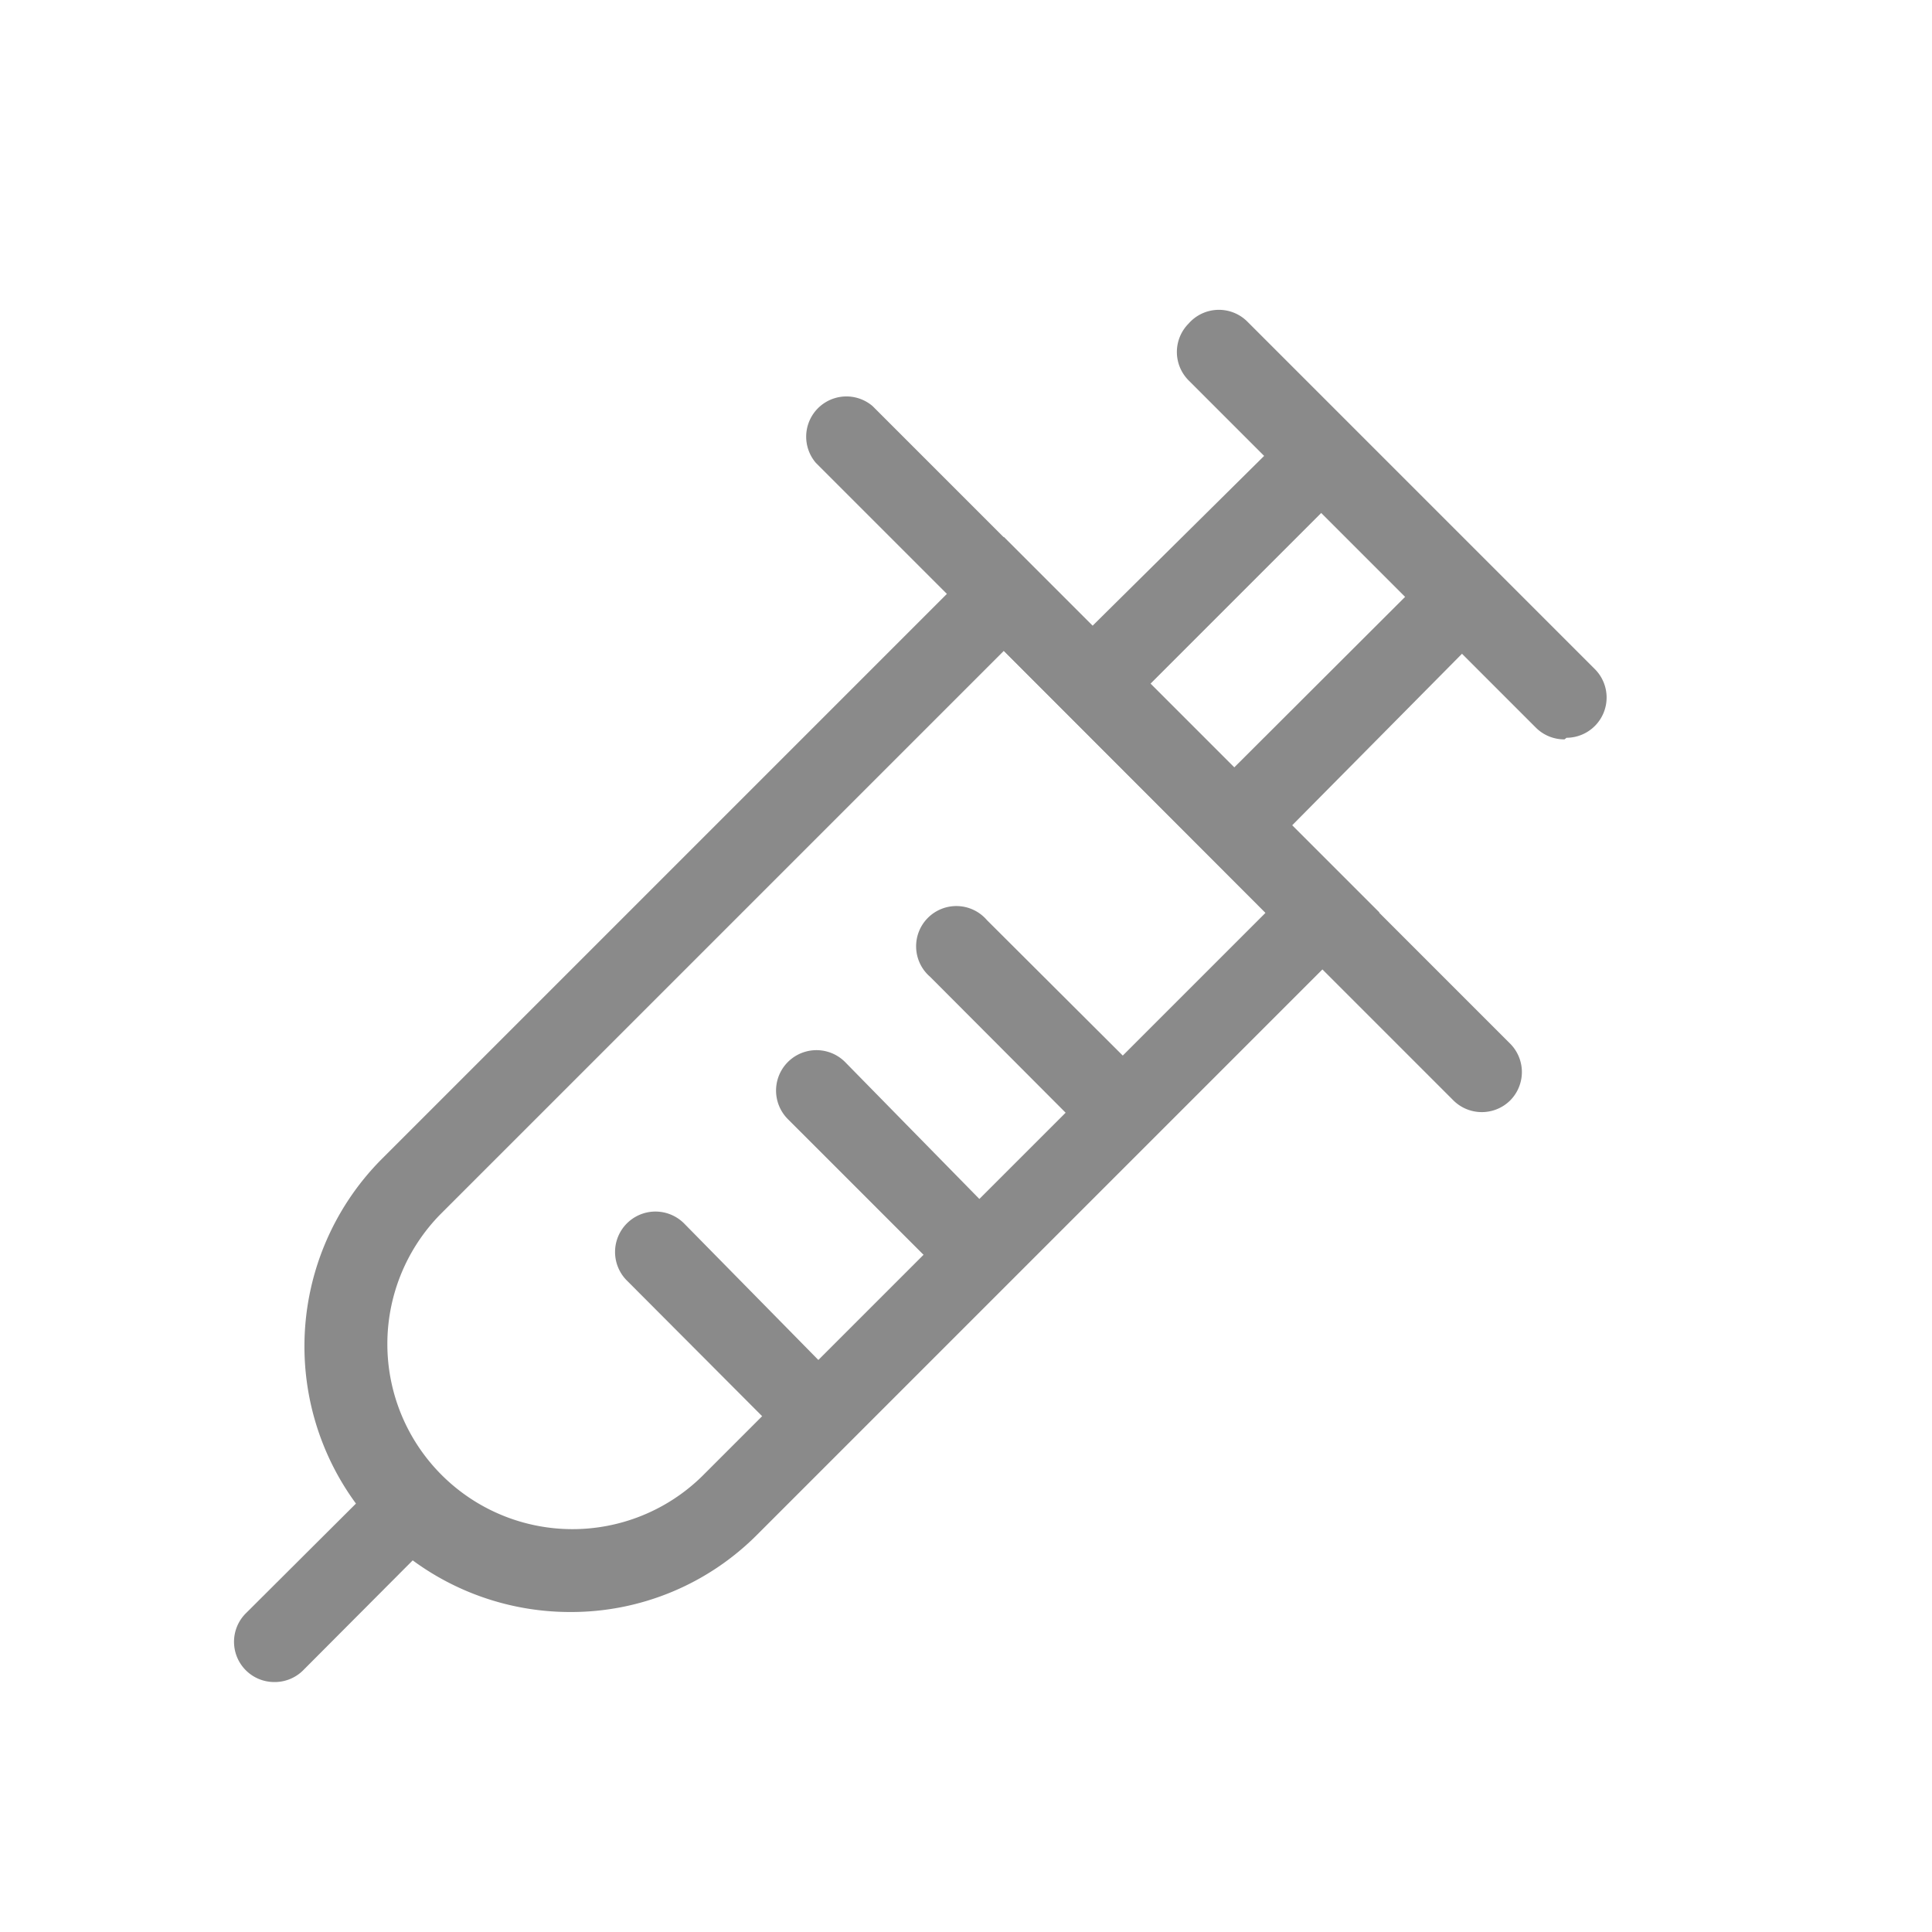 <?xml version="1.0" standalone="no"?><!DOCTYPE svg PUBLIC "-//W3C//DTD SVG 1.1//EN" "http://www.w3.org/Graphics/SVG/1.1/DTD/svg11.dtd"><svg t="1637857195499" class="icon" viewBox="0 0 1024 1024" version="1.1" xmlns="http://www.w3.org/2000/svg" p-id="42499" xmlns:xlink="http://www.w3.org/1999/xlink" width="200" height="200"><defs><style type="text/css"></style></defs><path d="M423.04 760.747a21.333 21.333 0 0 1-15.147-6.187l-75.733-75.947A21.333 21.333 0 1 1 362.667 648.533l75.52 76.8a21.333 21.333 0 0 1 0 30.293 21.333 21.333 0 0 1-15.147 5.12zM508.373 675.413a21.333 21.333 0 0 1-14.933-6.4l-75.947-75.947A21.333 21.333 0 1 1 448 562.987L523.52 640a21.333 21.333 0 0 1 0 30.08 21.333 21.333 0 0 1-15.147 5.333zM583.893 599.893a21.333 21.333 0 0 1-15.147-6.187l-75.733-75.947a21.333 21.333 0 1 1 30.08-30.08l75.947 75.733a21.333 21.333 0 0 1 0 30.293 21.333 21.333 0 0 1-15.147 6.187z" p-id="42500" fill="#8a8a8a"></path><path d="M302.08 854.4a140.8 140.8 0 0 1-99.627-240.213l329.6-329.6 199.04 199.04-329.6 329.6a139.093 139.093 0 0 1-99.413 41.173z m229.973-509.44l-298.667 298.667a98.133 98.133 0 0 0 138.667 138.88l298.667-298.667z" p-id="42501" fill="#8a8a8a"></path><path d="M785.493 589.44a21.333 21.333 0 0 1-15.147-6.187L432.427 245.333a21.333 21.333 0 0 1 30.08-30.08l337.92 337.92a21.333 21.333 0 0 1 0 30.08 21.333 21.333 0 0 1-14.933 6.187zM829.227 391.893a21.333 21.333 0 0 1-15.147-6.187l-184.107-184.107a21.333 21.333 0 0 1 0-30.08A21.333 21.333 0 0 1 661.333 170.667l183.893 183.893a21.333 21.333 0 0 1-14.933 36.48z" p-id="42502" fill="#8a8a8a"></path><path d="M665.813 446.507a21.333 21.333 0 0 1-14.933-36.48l105.6-105.387a21.333 21.333 0 0 1 30.08 0 21.333 21.333 0 0 1 0 30.08l-105.6 106.667a21.333 21.333 0 0 1-15.147 5.12zM590.507 371.2a21.333 21.333 0 0 1-14.507-36.48l106.667-105.6a21.333 21.333 0 0 1 30.293 0 21.333 21.333 0 0 1 0 30.08l-106.667 106.667a21.333 21.333 0 0 1-15.787 5.333zM145.493 891.52a21.333 21.333 0 0 1-15.147-6.187 21.333 21.333 0 0 1 0-30.293l60.373-60.16a21.333 21.333 0 0 1 30.08 0 21.333 21.333 0 0 1 0 30.08L160.64 885.333a21.333 21.333 0 0 1-15.147 6.187z" p-id="42503" fill="#8a8a8a"></path></svg>